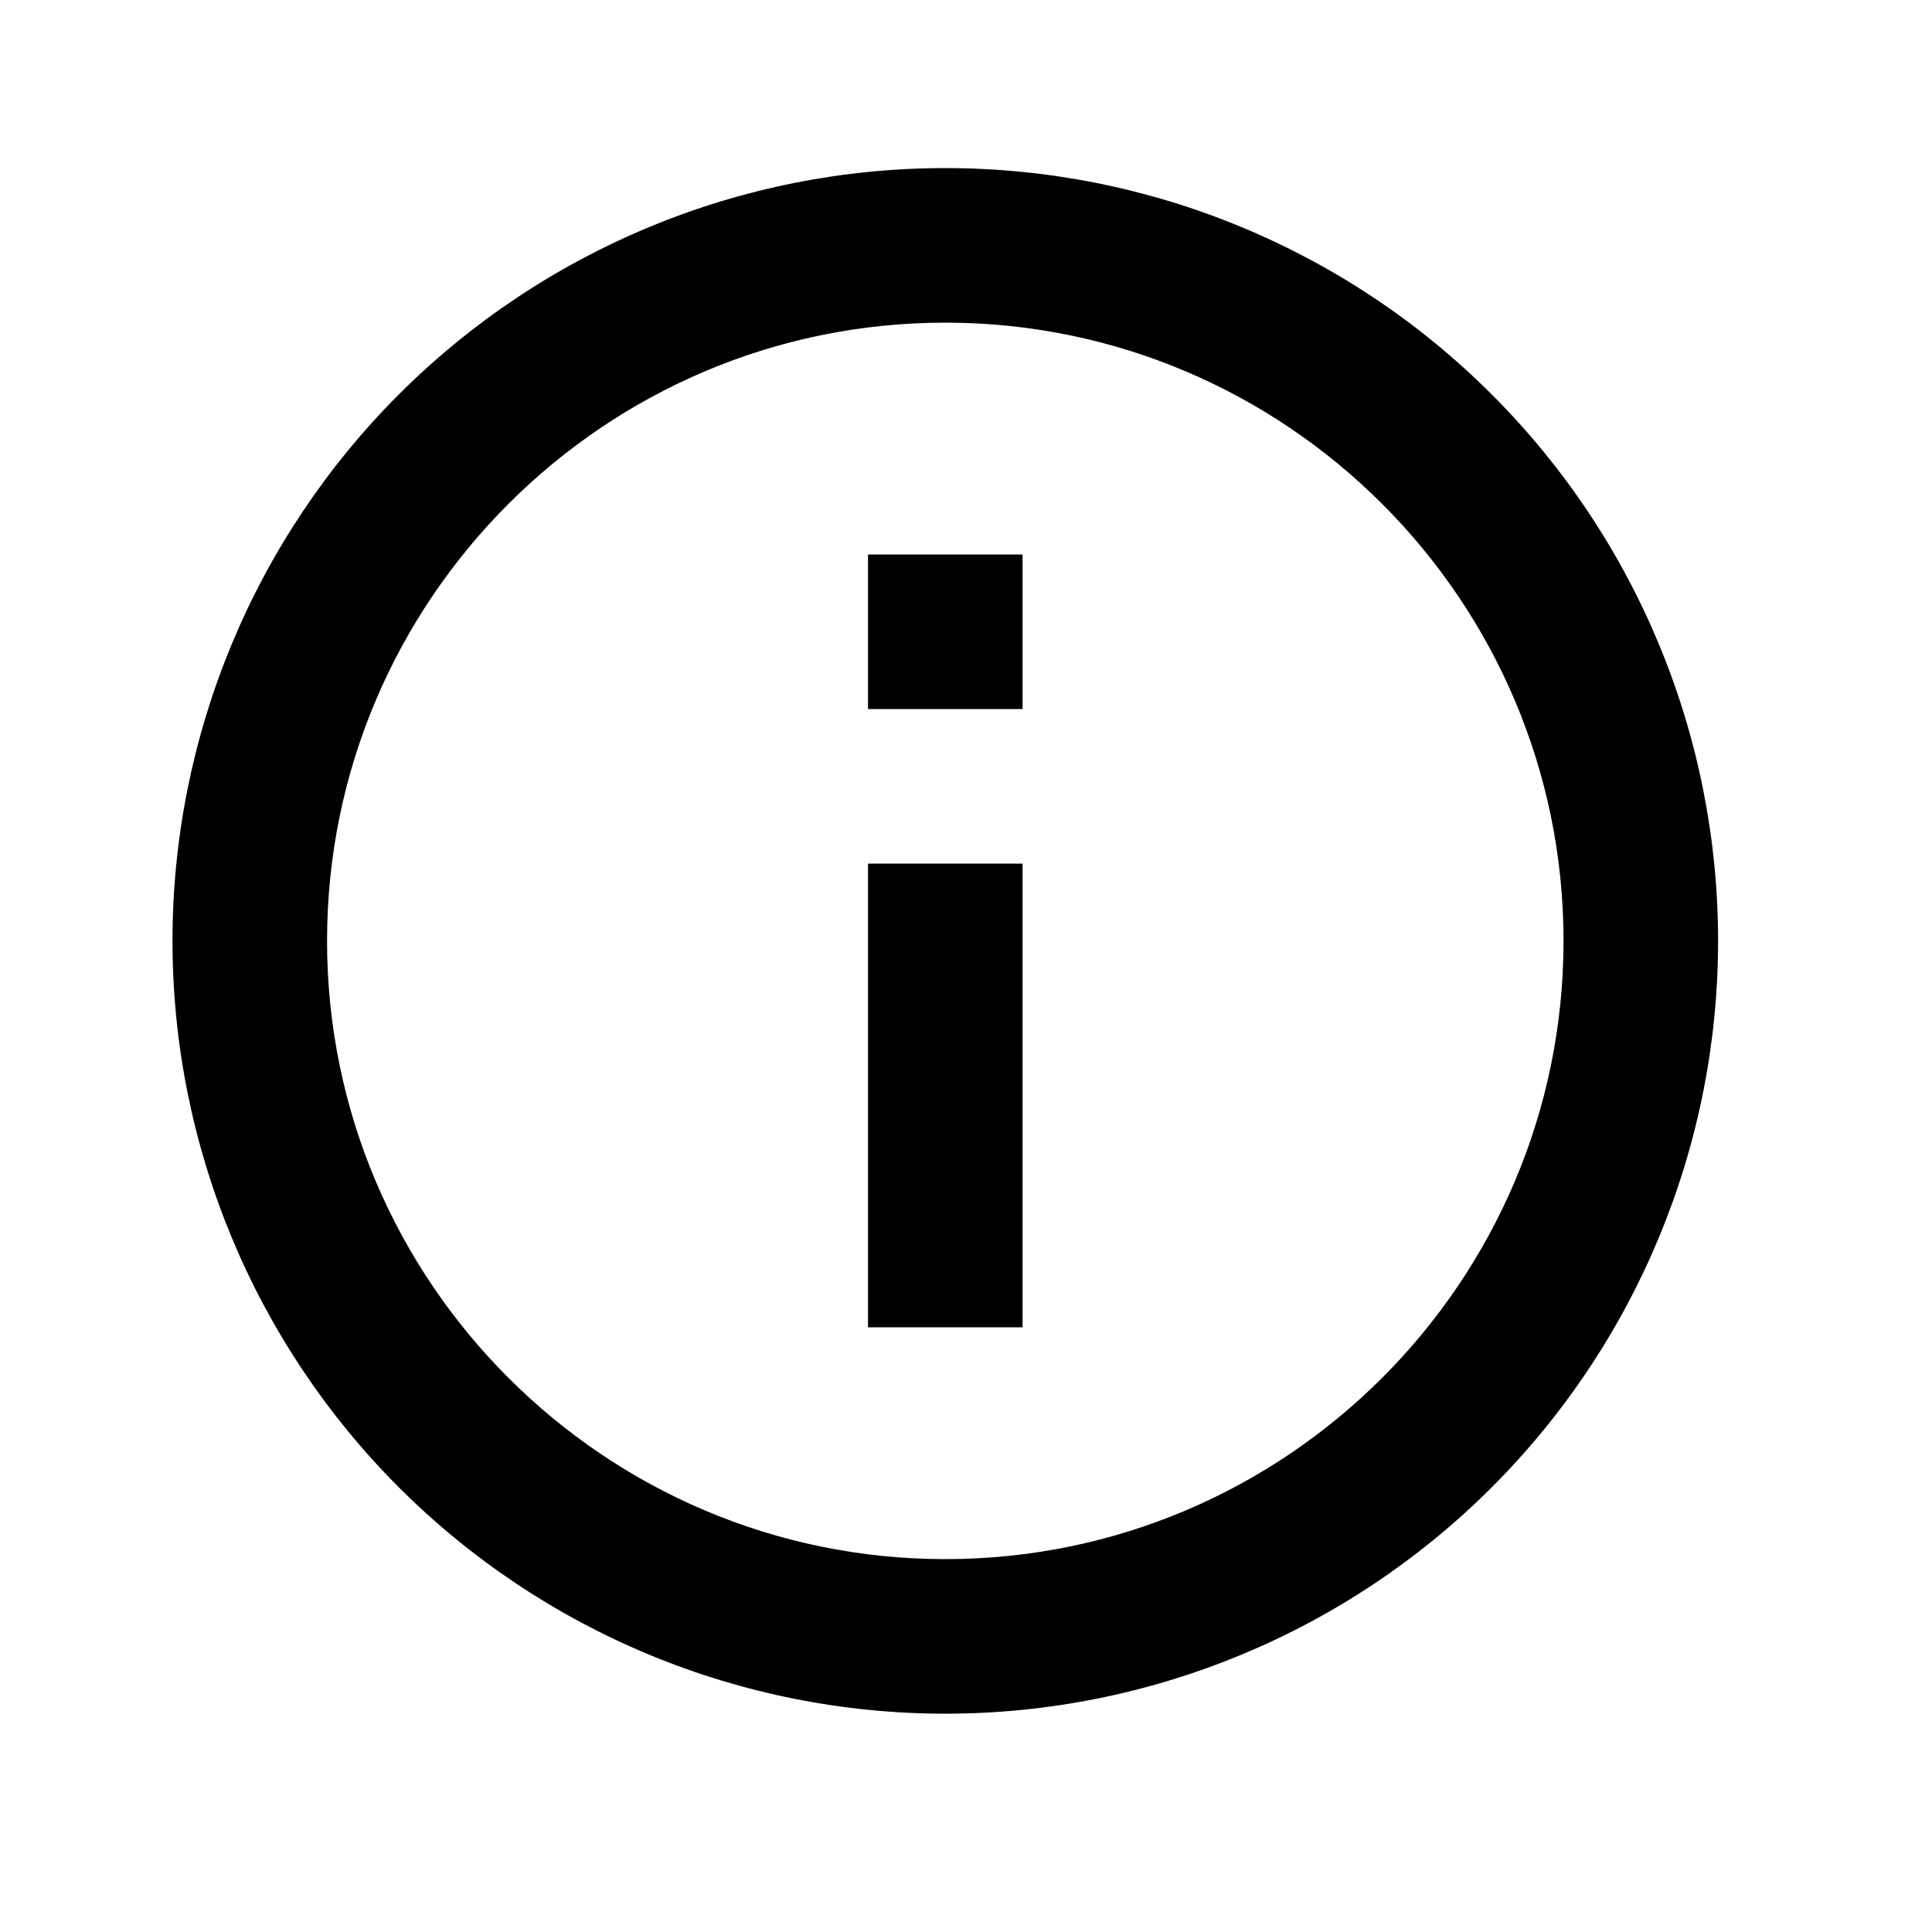 <svg width="25" height="25" viewBox="0 0 25 25" fill="none" xmlns="http://www.w3.org/2000/svg">
<path d="M11.232 9.175H13.232V7.175H11.232M12.232 20.175C7.822 20.175 4.232 16.585 4.232 12.175C4.232 7.765 7.822 4.175 12.232 4.175C16.642 4.175 20.232 7.765 20.232 12.175C20.232 16.585 16.642 20.175 12.232 20.175ZM12.232 2.175C10.919 2.175 9.619 2.433 8.406 2.936C7.192 3.439 6.09 4.175 5.161 5.104C3.286 6.979 2.232 9.523 2.232 12.175C2.232 14.827 3.286 17.37 5.161 19.246C6.09 20.174 7.192 20.911 8.406 21.414C9.619 21.916 10.919 22.175 12.232 22.175C14.885 22.175 17.428 21.121 19.303 19.246C21.179 17.37 22.232 14.827 22.232 12.175C22.232 10.862 21.974 9.561 21.471 8.348C20.969 7.135 20.232 6.032 19.303 5.104C18.375 4.175 17.273 3.439 16.059 2.936C14.846 2.433 13.546 2.175 12.232 2.175ZM11.232 17.175H13.232V11.175H11.232V17.175Z" fill="black"/>
</svg>
